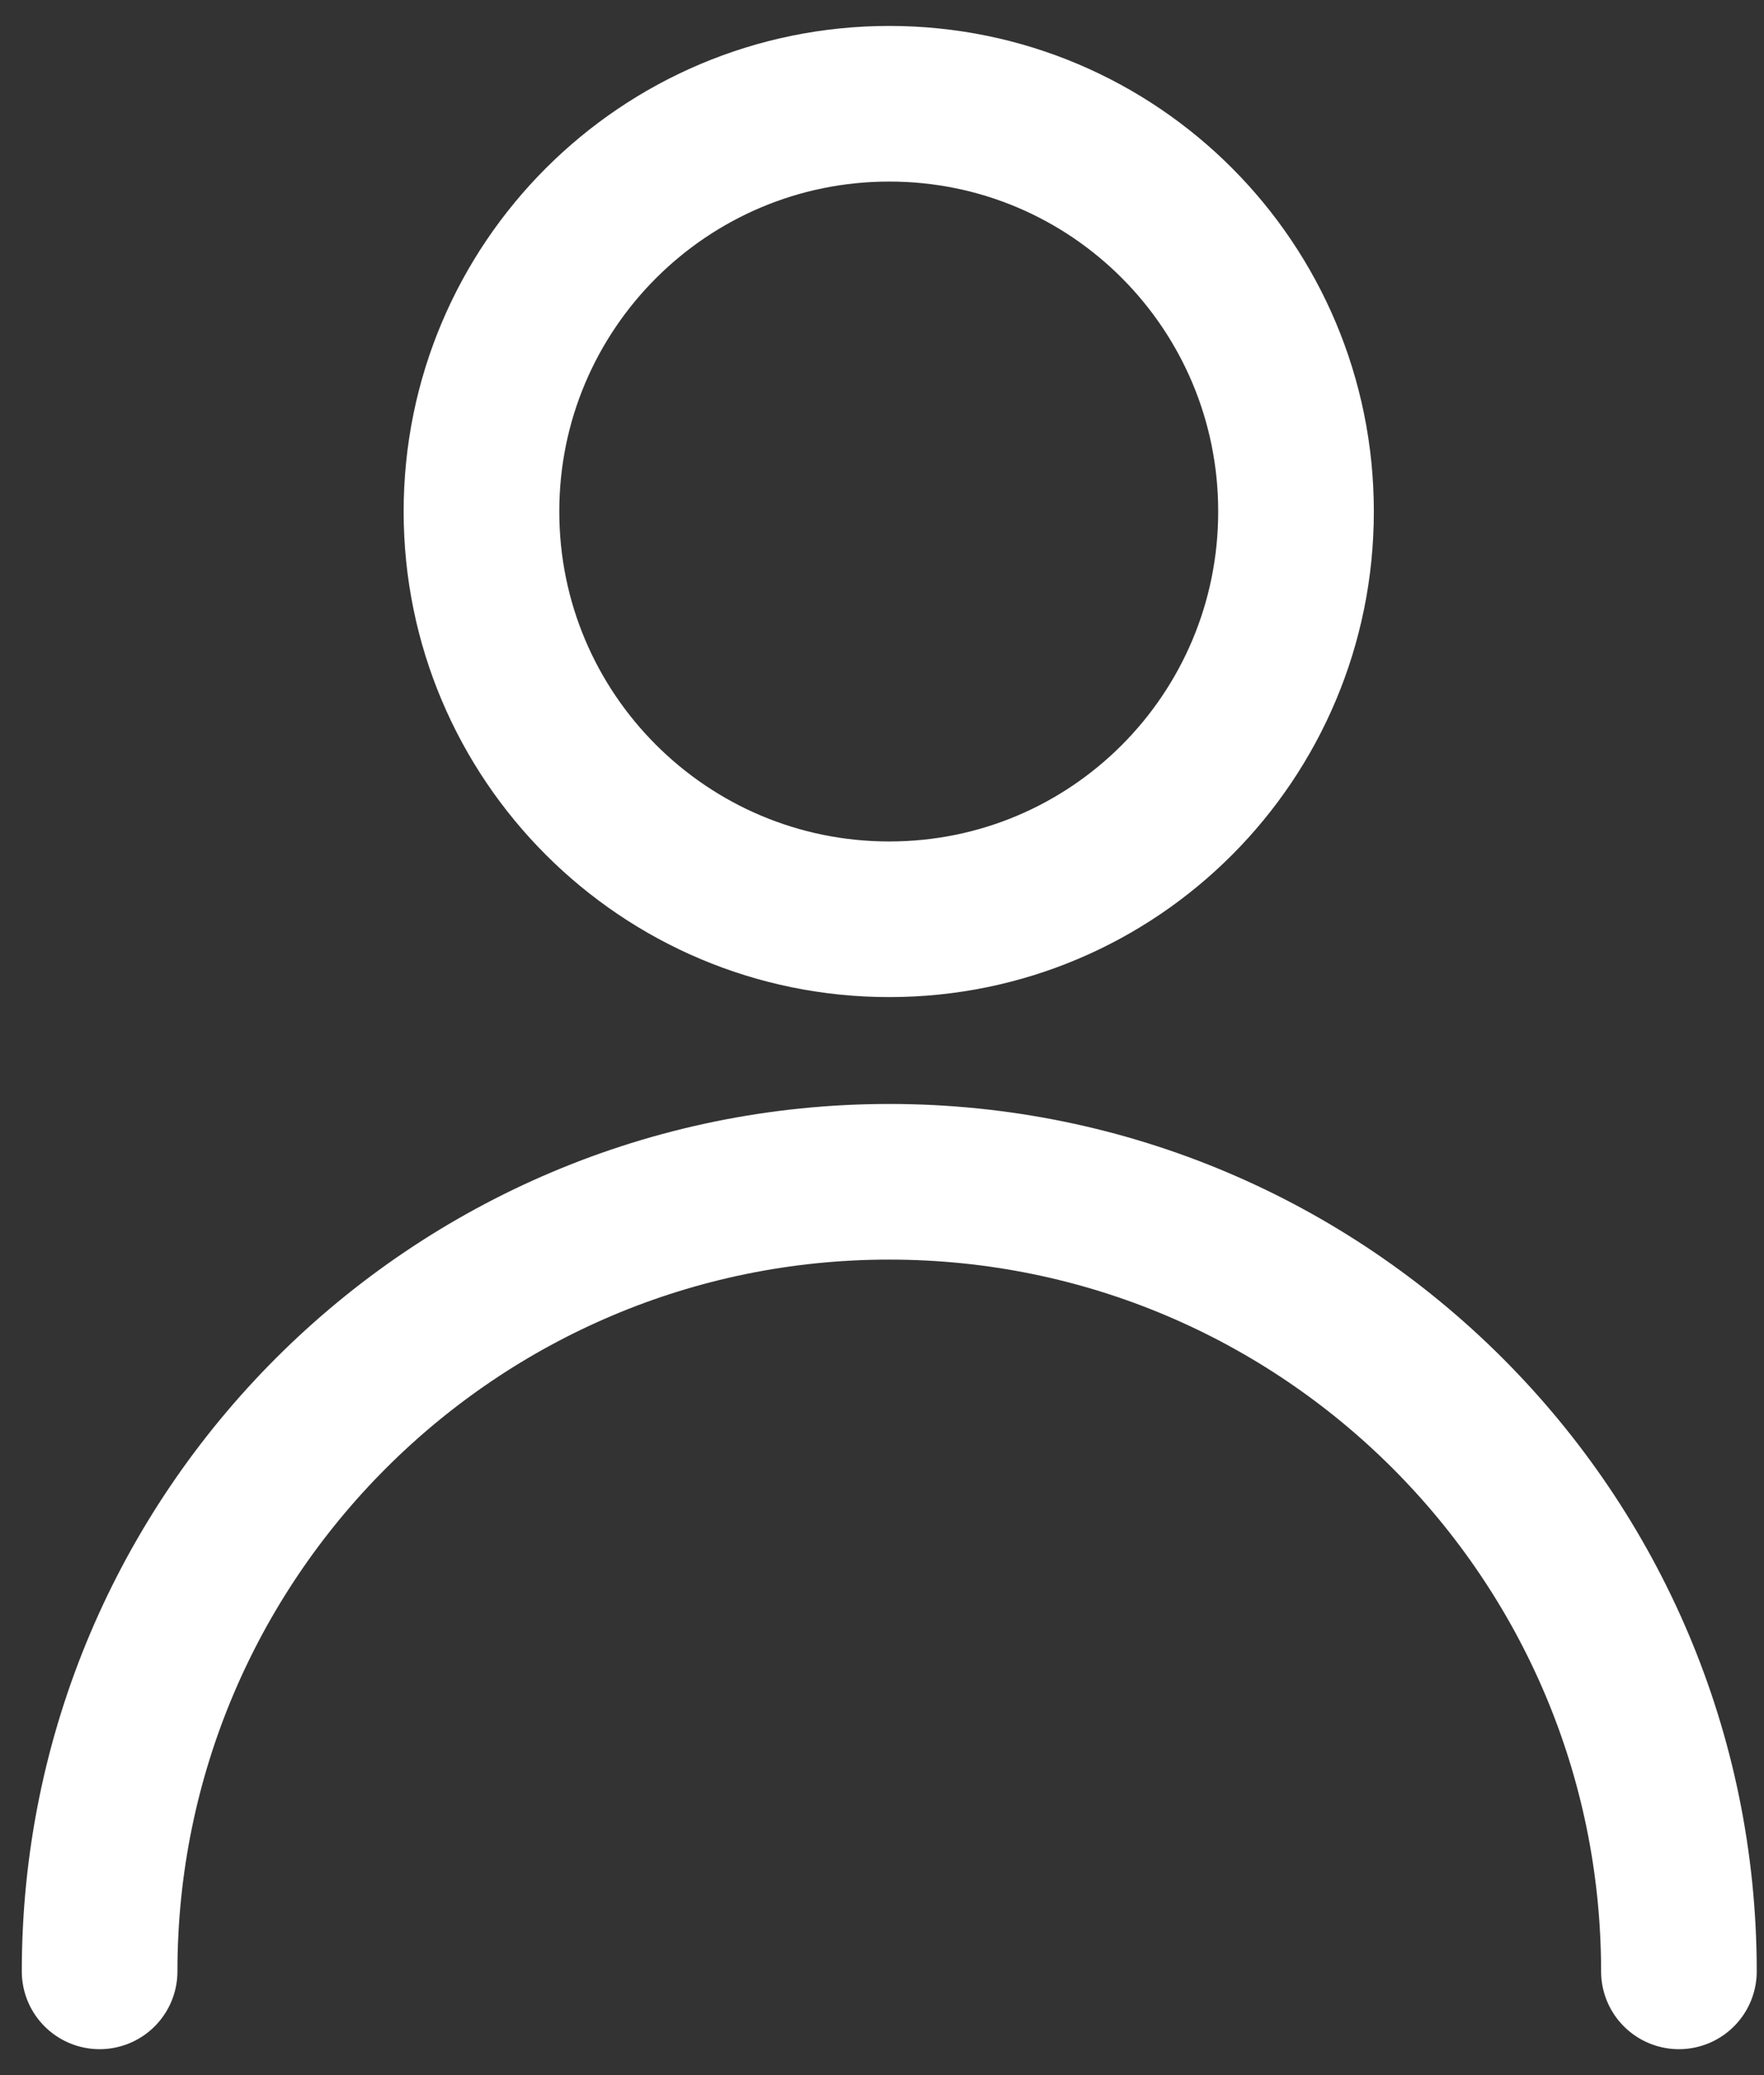 <svg width="17" height="20" viewBox="0 0 17 20" fill="none" xmlns="http://www.w3.org/2000/svg">
<rect x="0" y="0" width="17" height="20" fill="#333333" stroke="none"/>
<path d="M0.96 19C0.96 14.8 4.37 11.39 8.57 11.39C12.77 11.39 16.18 14.8 16.18 19M8.57 8.86C10.74 8.86 12.49 7.1 12.49 4.93C12.49 2.76 10.74 1 8.57 1C6.4 1 4.64 2.76 4.64 4.93C4.64 7.1 6.4 8.86 8.57 8.86Z" stroke="white" stroke-width="1.5" stroke-linecap="round" stroke-linejoin="round"/>
</svg>
